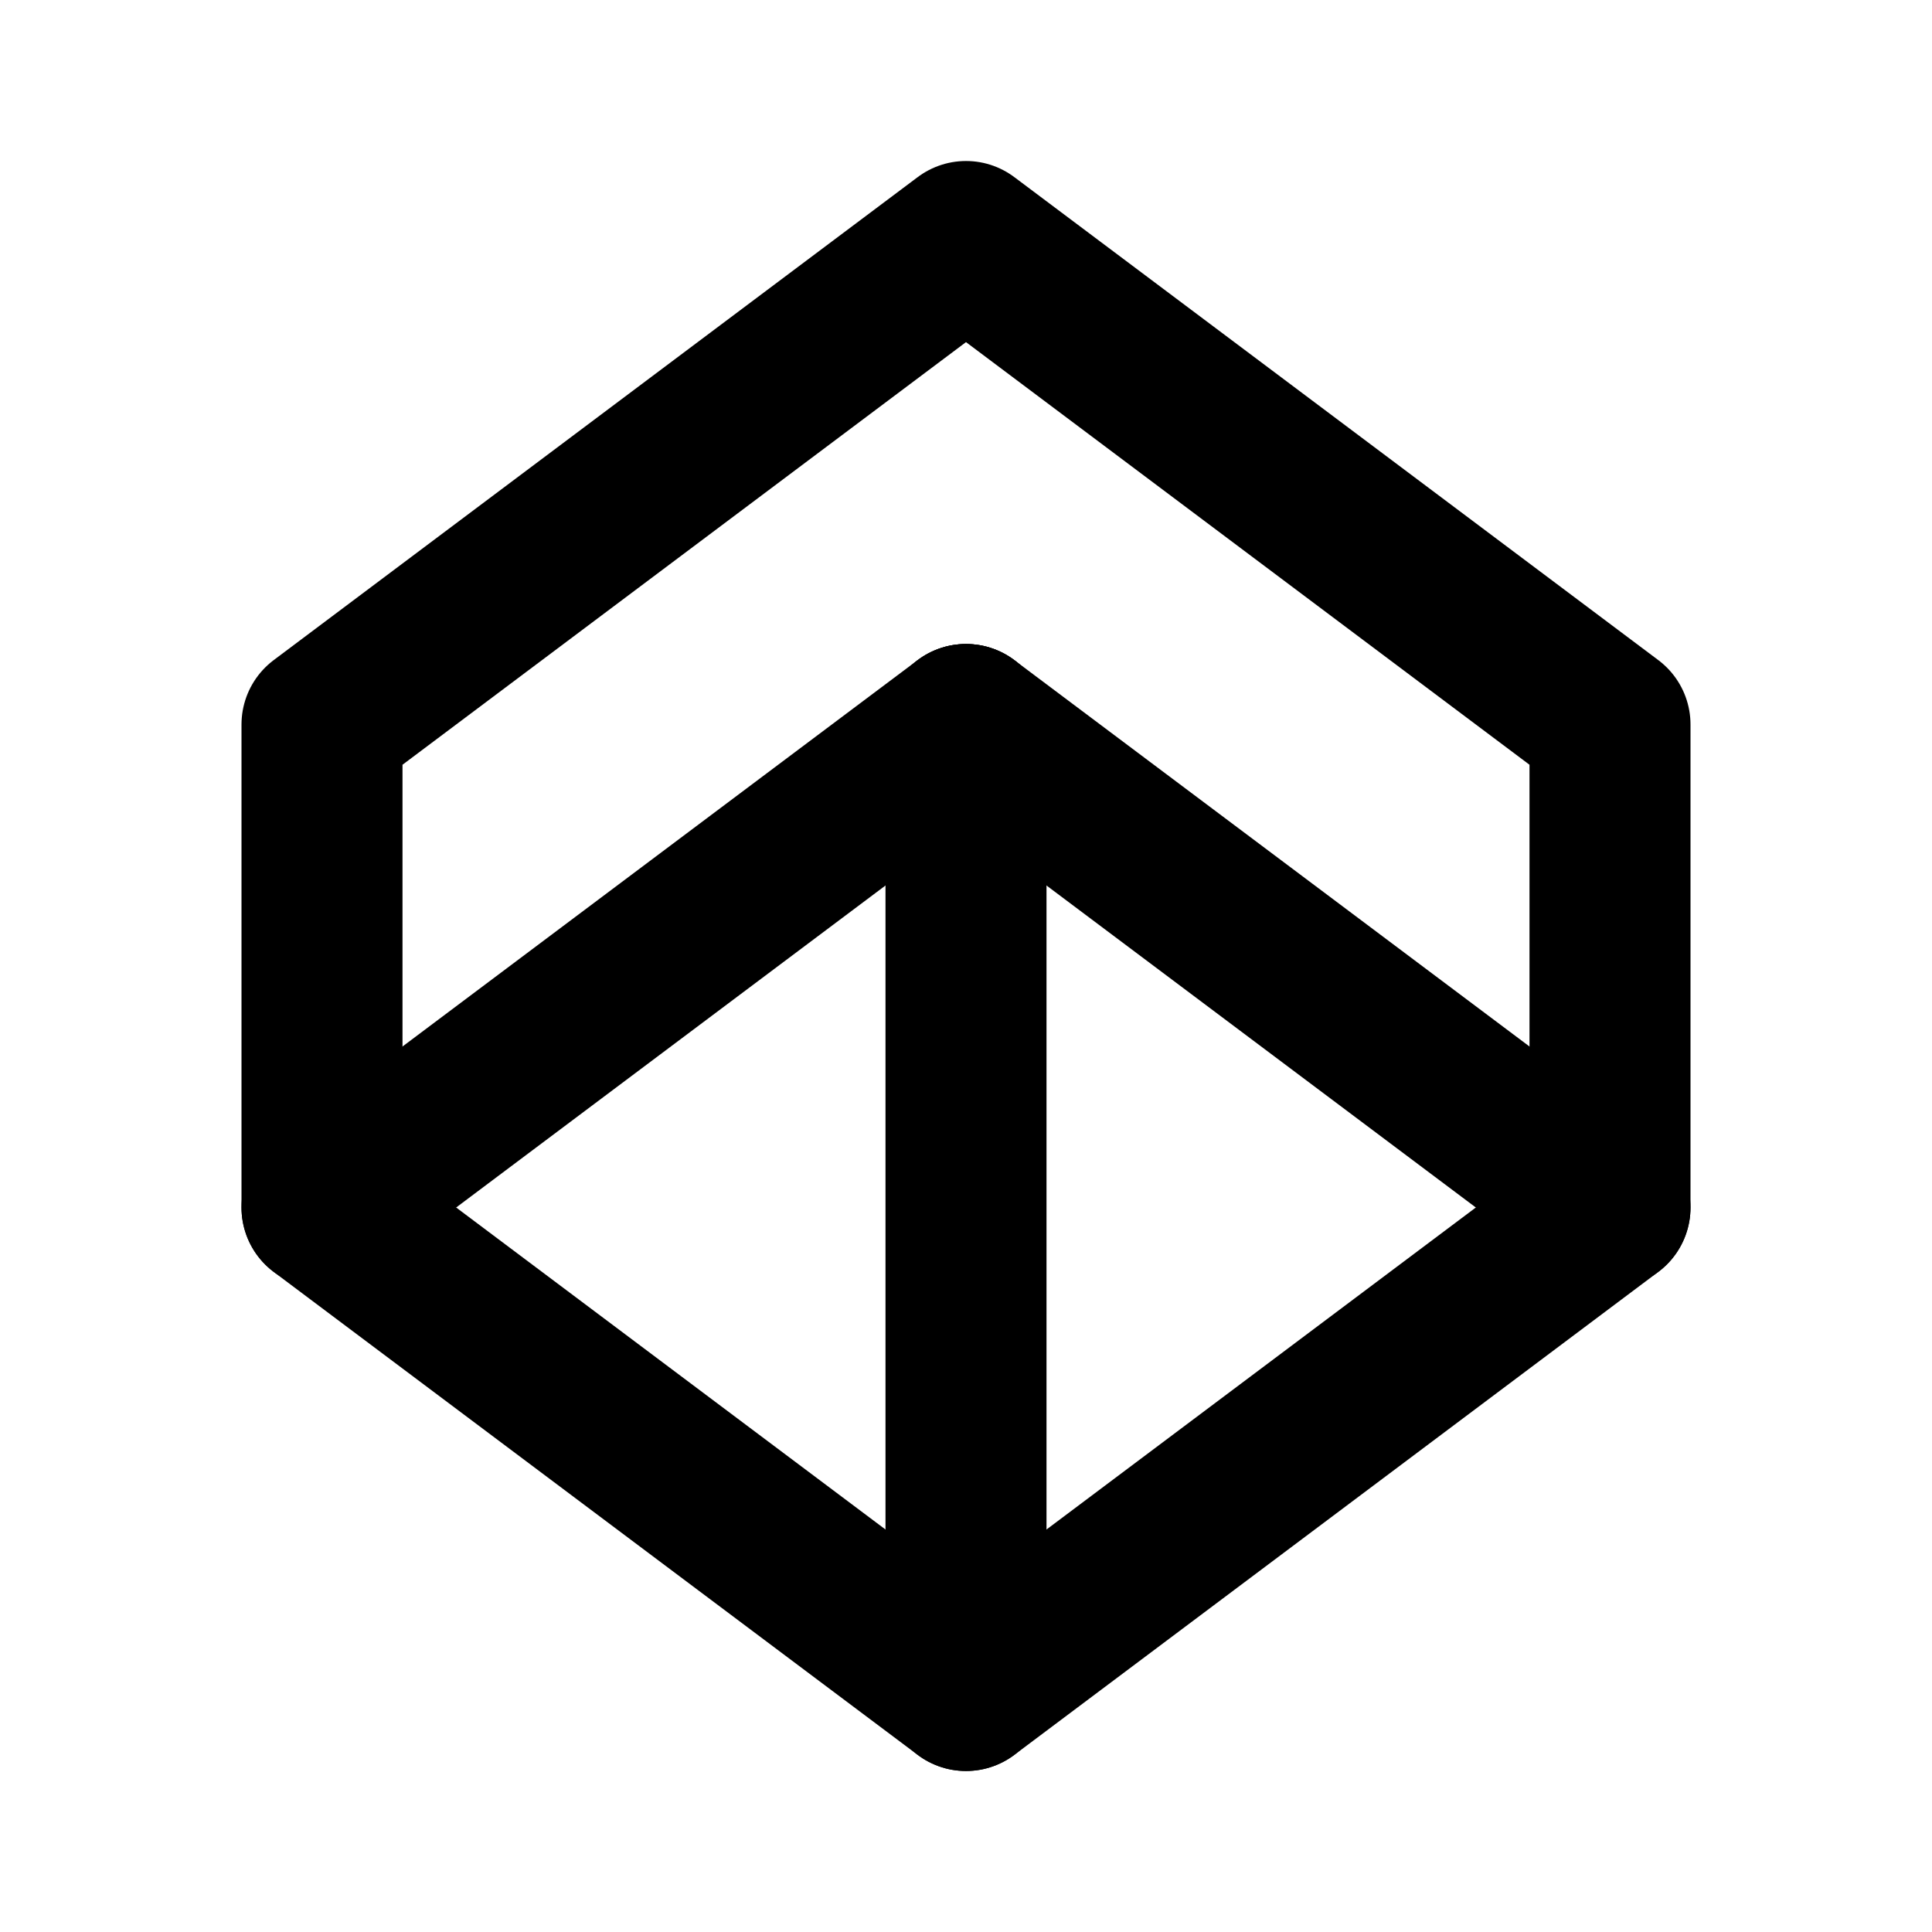 <?xml version="1.0"?>
<svg xmlns="http://www.w3.org/2000/svg" viewBox="0 0 24 24" fill="none" stroke="currentColor" stroke-width="2" stroke-linecap="round" stroke-linejoin="round">
  <path d="M12 3L4 9v6l8 6 8-6V9l-8-6z"/>
  <path d="M12 21V9"/>
  <path d="M12 9L4 15"/>
  <path d="M12 9l8 6"/>
</svg>
